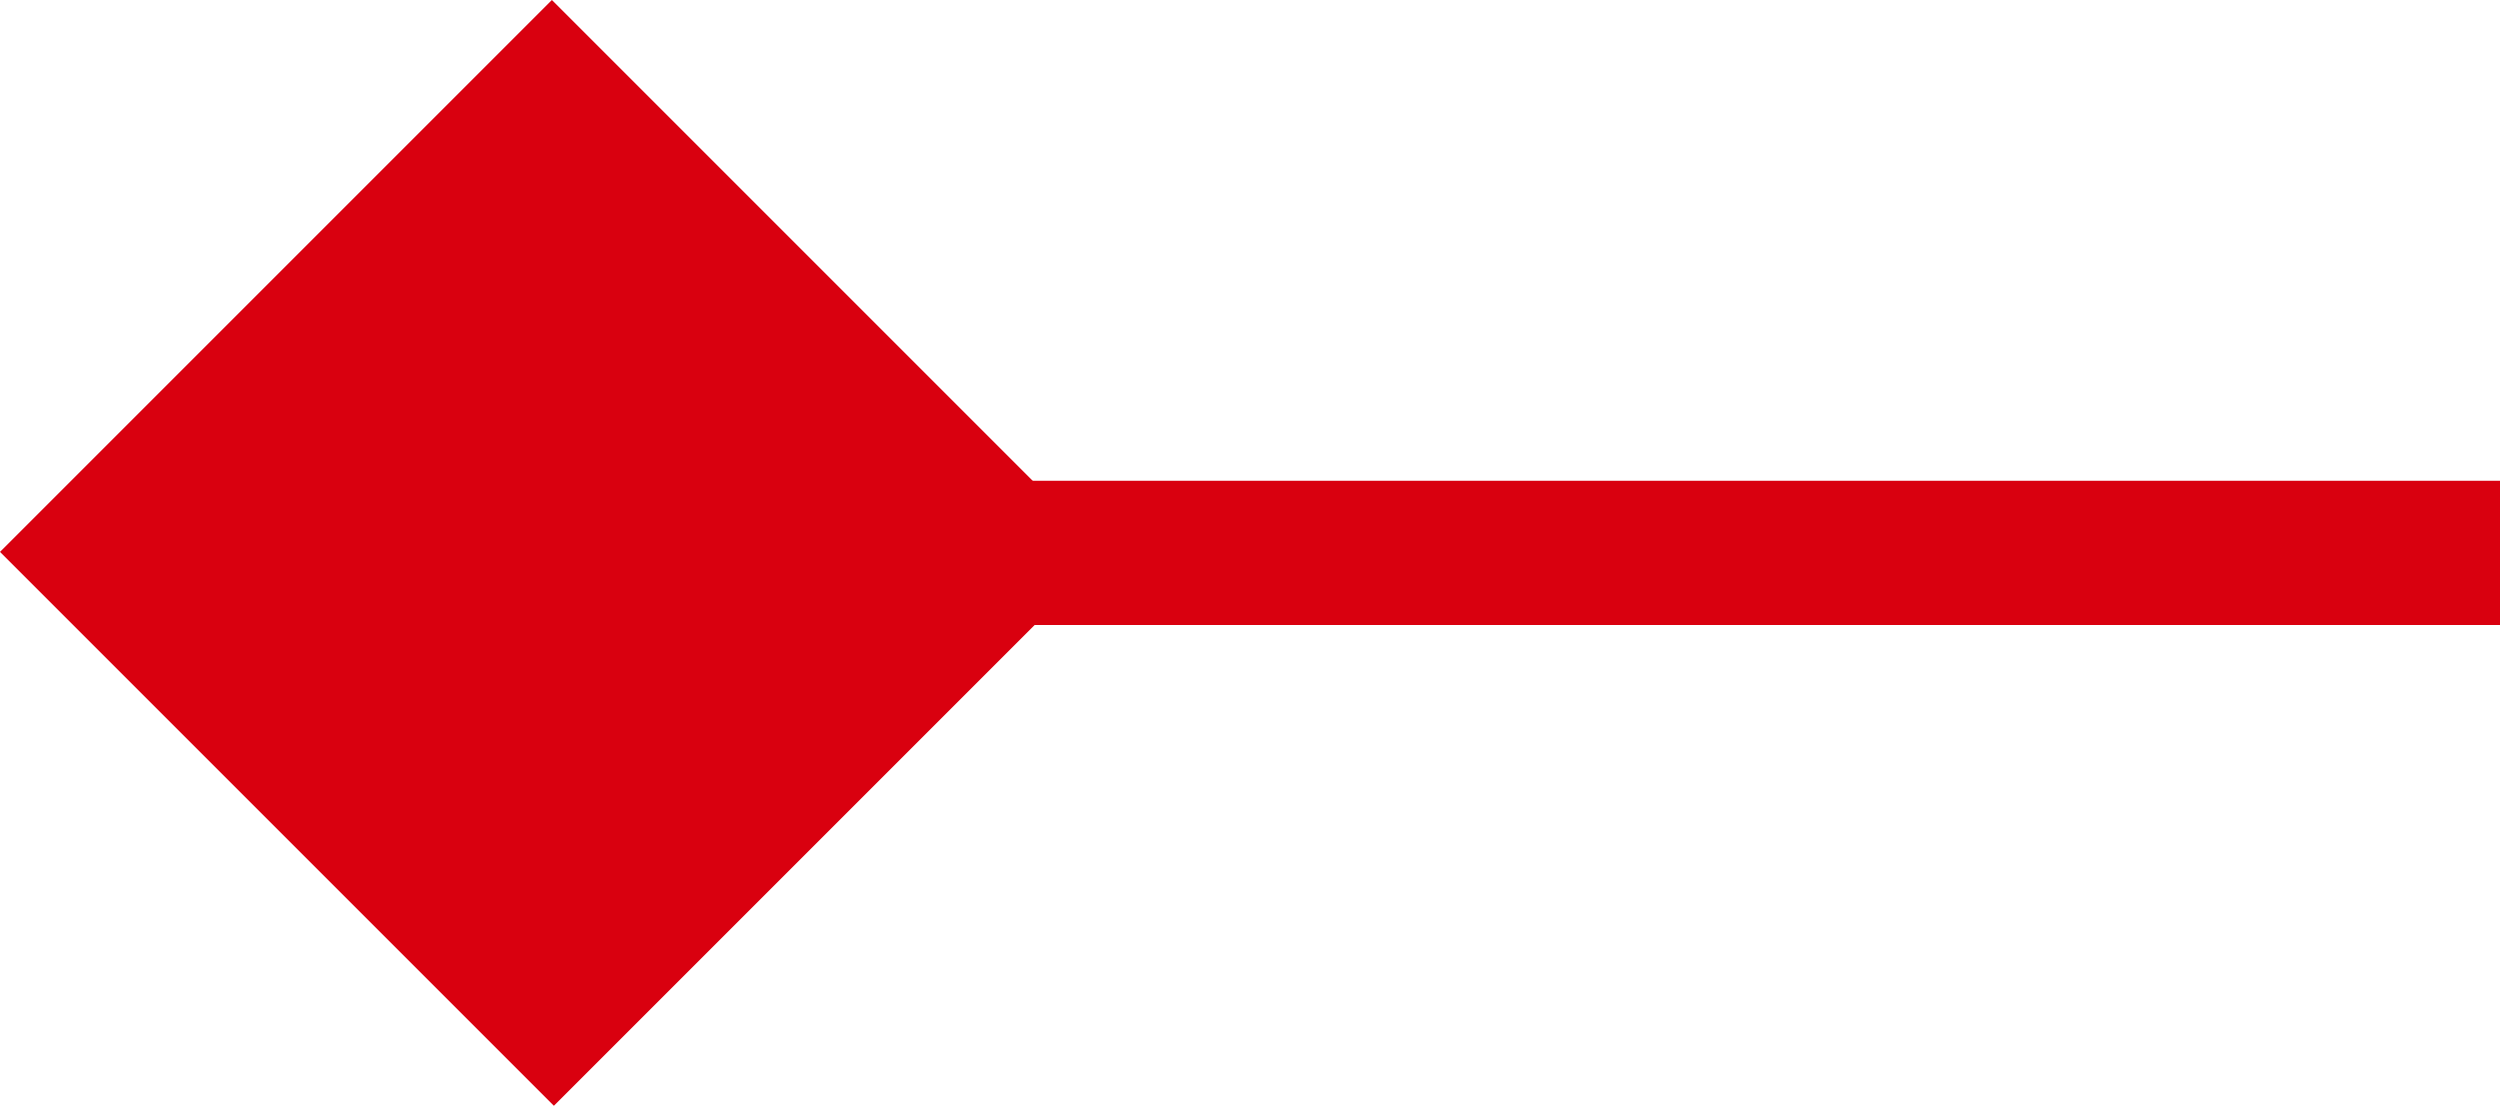 <svg width="52" height="23" viewBox="0 0 52 23" fill="none" xmlns="http://www.w3.org/2000/svg">
<path d="M11.479 0L0 11.479L11.521 23L23 11.521L11.479 0Z" fill="#D9000F"/>
<rect x="14" y="10" width="38" height="3" fill="#D9000F"/>
</svg>
